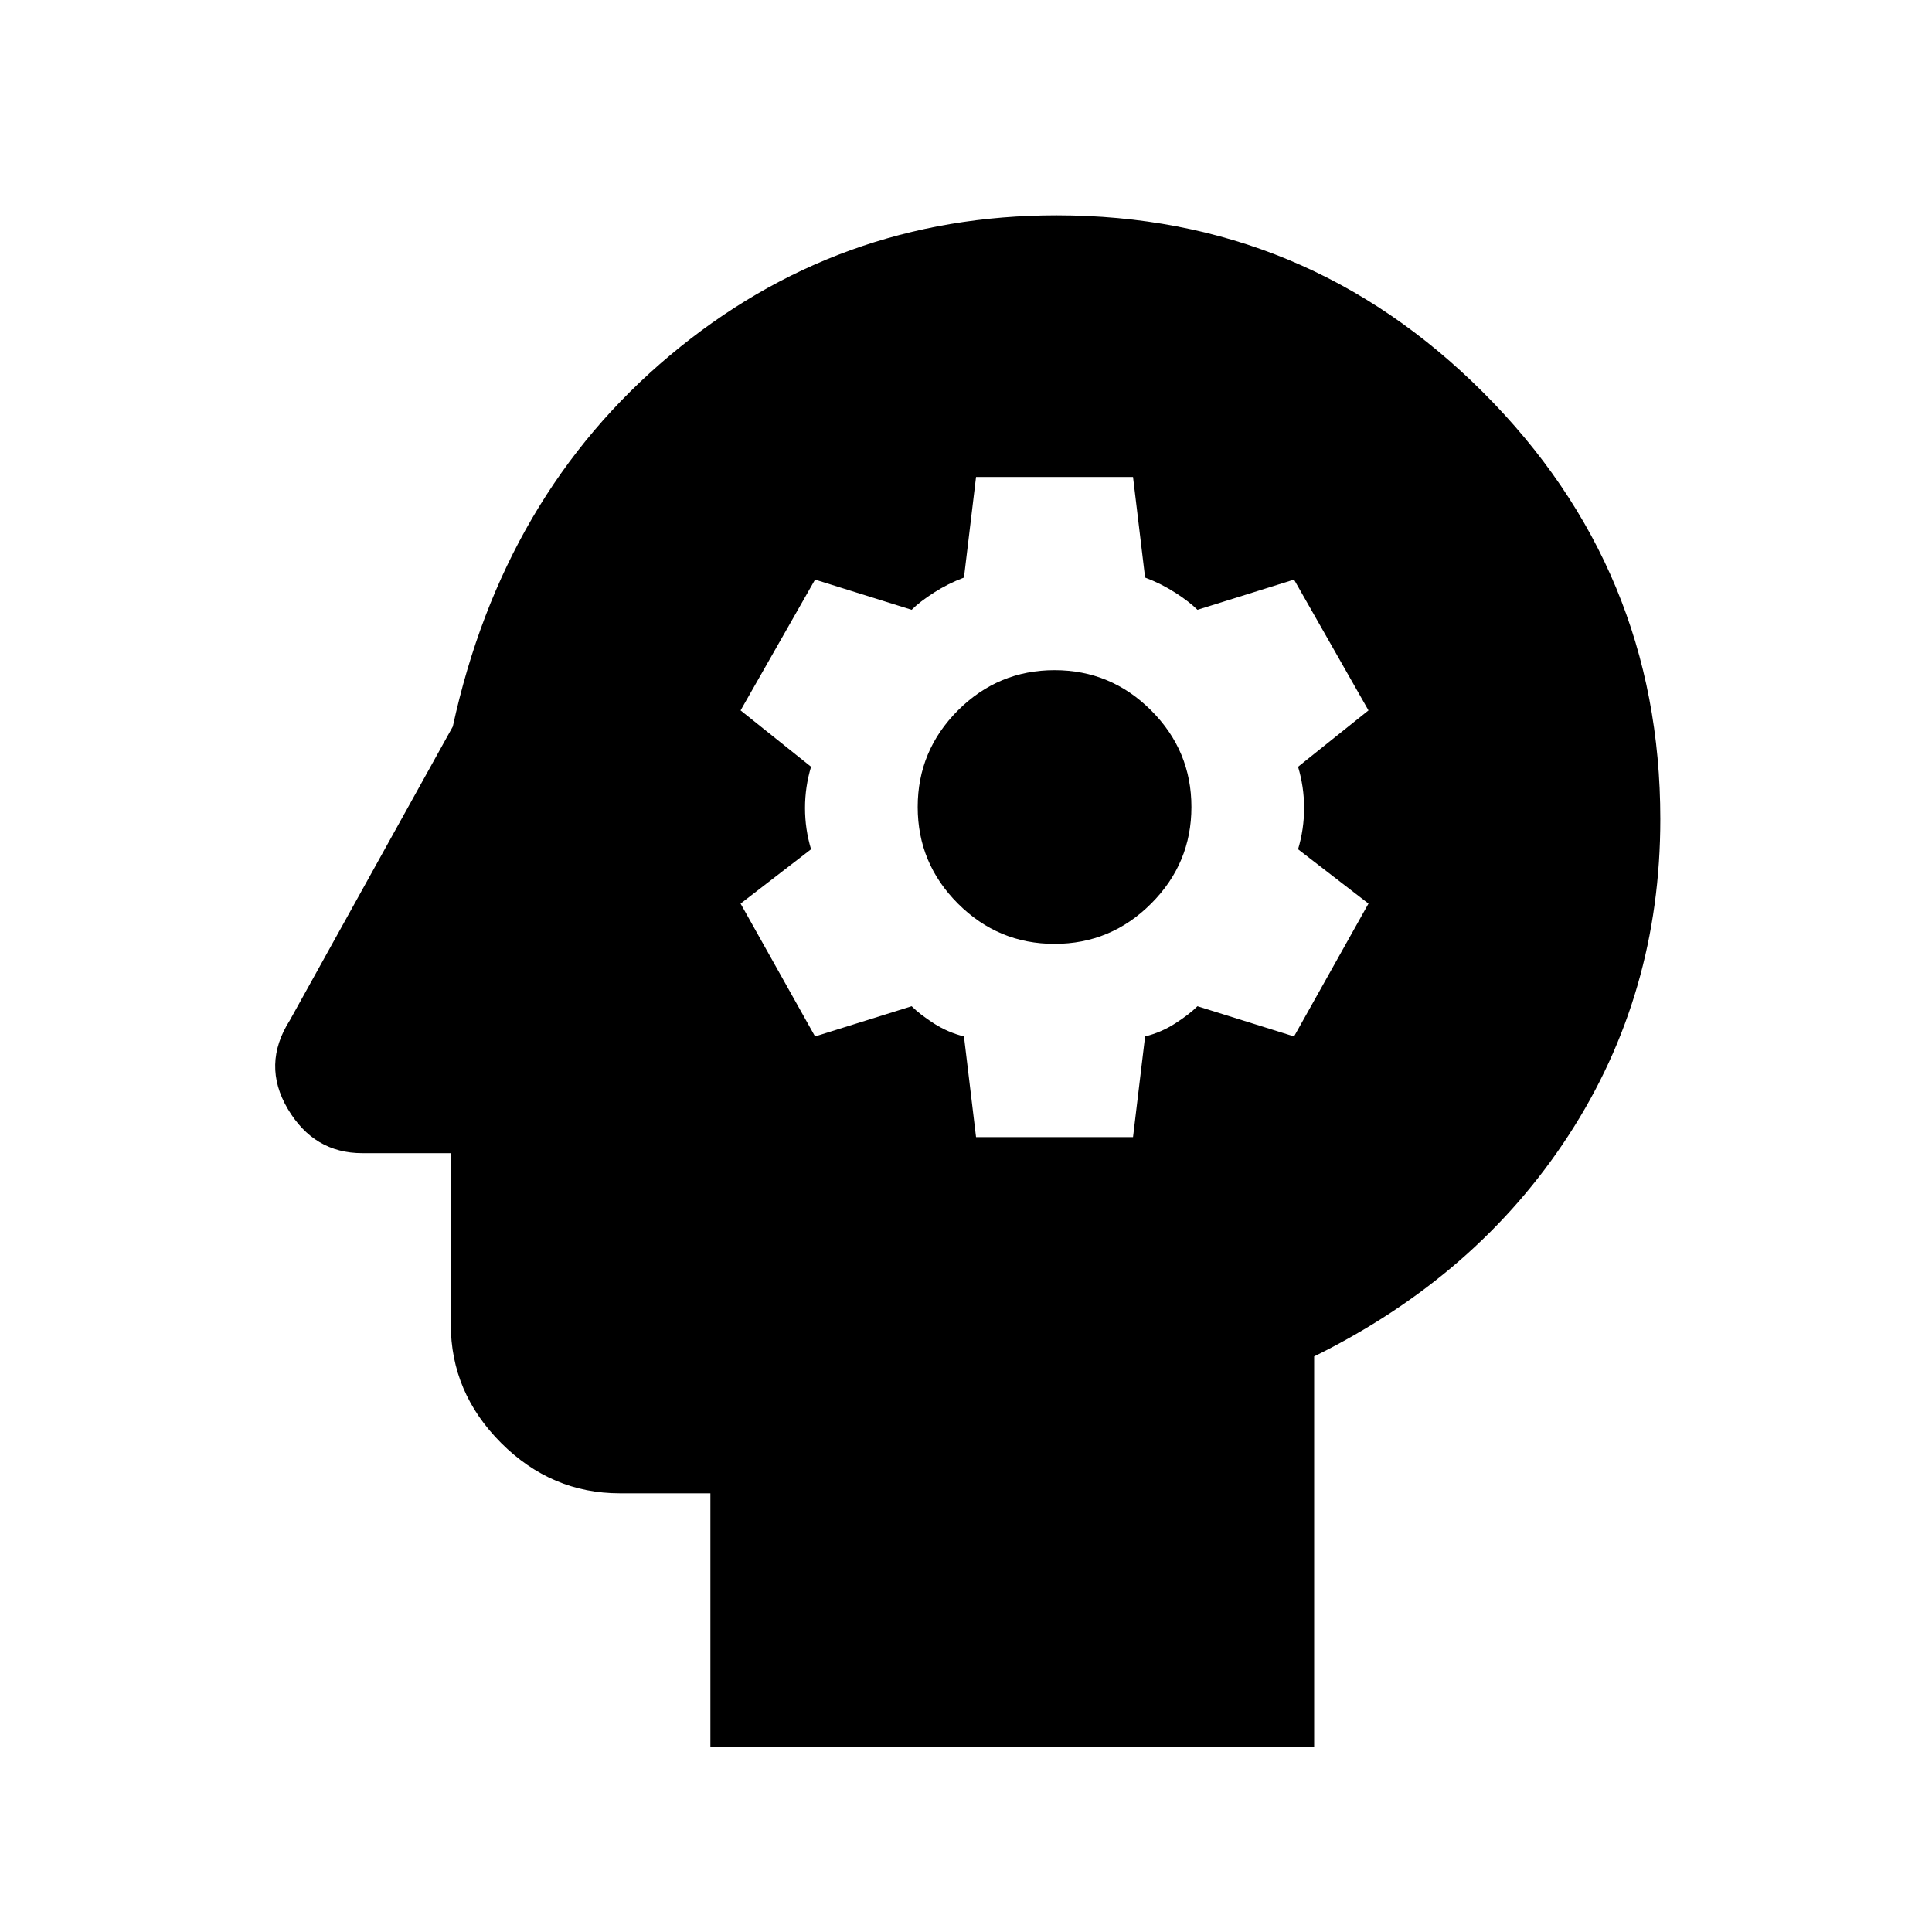 <svg xmlns="http://www.w3.org/2000/svg" height="40" width="40"><path d="M14.708 36.167v-5.25h-1.875q-1.416 0-2.458-1.042-1.042-1.042-1.042-2.458v-3.542H7.5q-1 0-1.542-.917-.541-.916.042-1.833l3.375-6.083q1.042-4.792 4.5-7.688t8-2.896q5.167 0 8.833 3.667 3.667 3.667 3.667 8.833 0 3.625-1.896 6.542t-5.271 4.583v8.084Zm5.5-12.625h3.25l.25-2.084q.334-.083.625-.27.292-.188.459-.355l2 .625 1.541-2.75-1.458-1.125q.125-.416.125-.854 0-.437-.125-.854l1.458-1.167L26.792 12l-2 .625q-.167-.167-.459-.354-.291-.188-.625-.313l-.25-2.083h-3.25l-.25 2.083q-.333.125-.625.313-.291.187-.458.354l-2-.625-1.542 2.708 1.459 1.167q-.125.417-.125.854 0 .438.125.854l-1.459 1.125 1.542 2.75 2-.625q.167.167.458.355.292.187.625.27Zm1.625-4q-1.166 0-2-.834-.833-.833-.833-2 0-1.166.833-2 .834-.833 2-.833 1.167 0 2 .833.834.834.834 2 0 1.167-.834 2-.833.834-2 .834Z"/></svg>